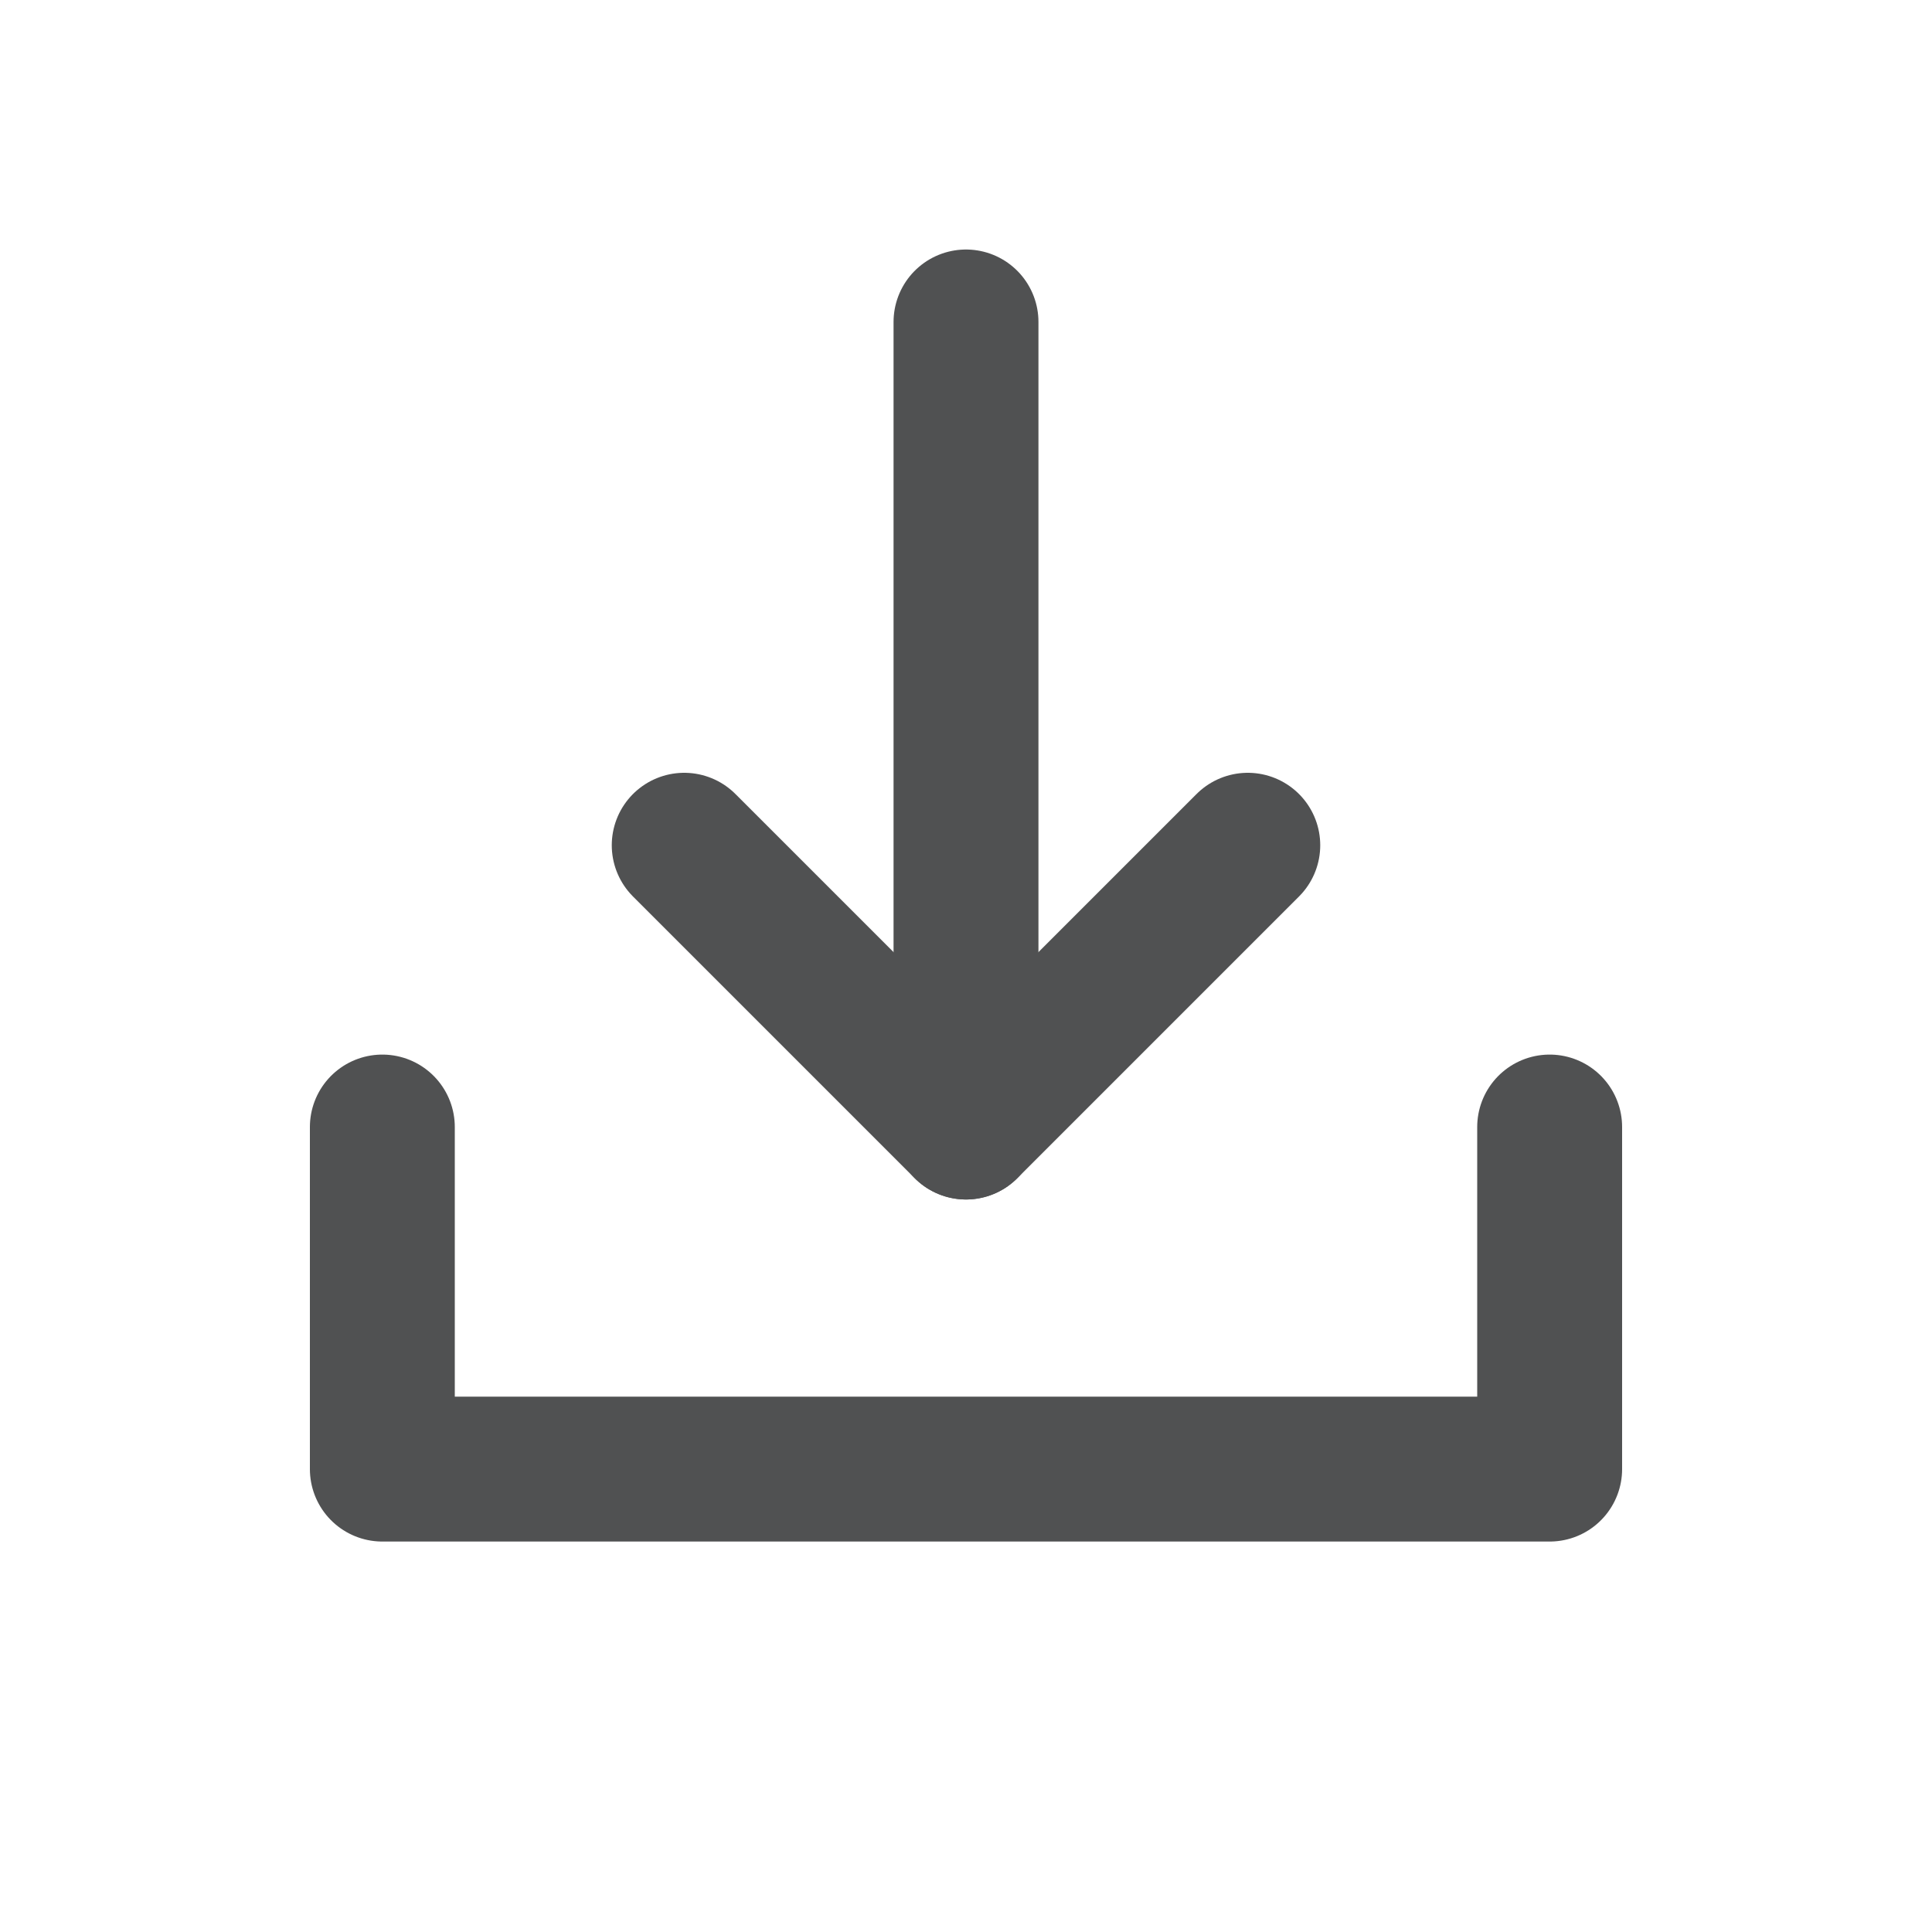 <svg width="20" height="20" viewBox="0 0 20 20" fill="none" xmlns="http://www.w3.org/2000/svg">
<path d="M3.958 11.667V15.208H16.042V11.667" stroke="#505152" stroke-width="1.5" stroke-linecap="round" stroke-linejoin="round"/>
<path d="M12.917 8.75L10 11.667L7.083 8.75" stroke="#505152" stroke-width="1.5" stroke-linecap="round" stroke-linejoin="round"/>
<path d="M10 11.667V3.333" stroke="#505152" stroke-width="1.5" stroke-linecap="round" stroke-linejoin="round"/>
</svg>
